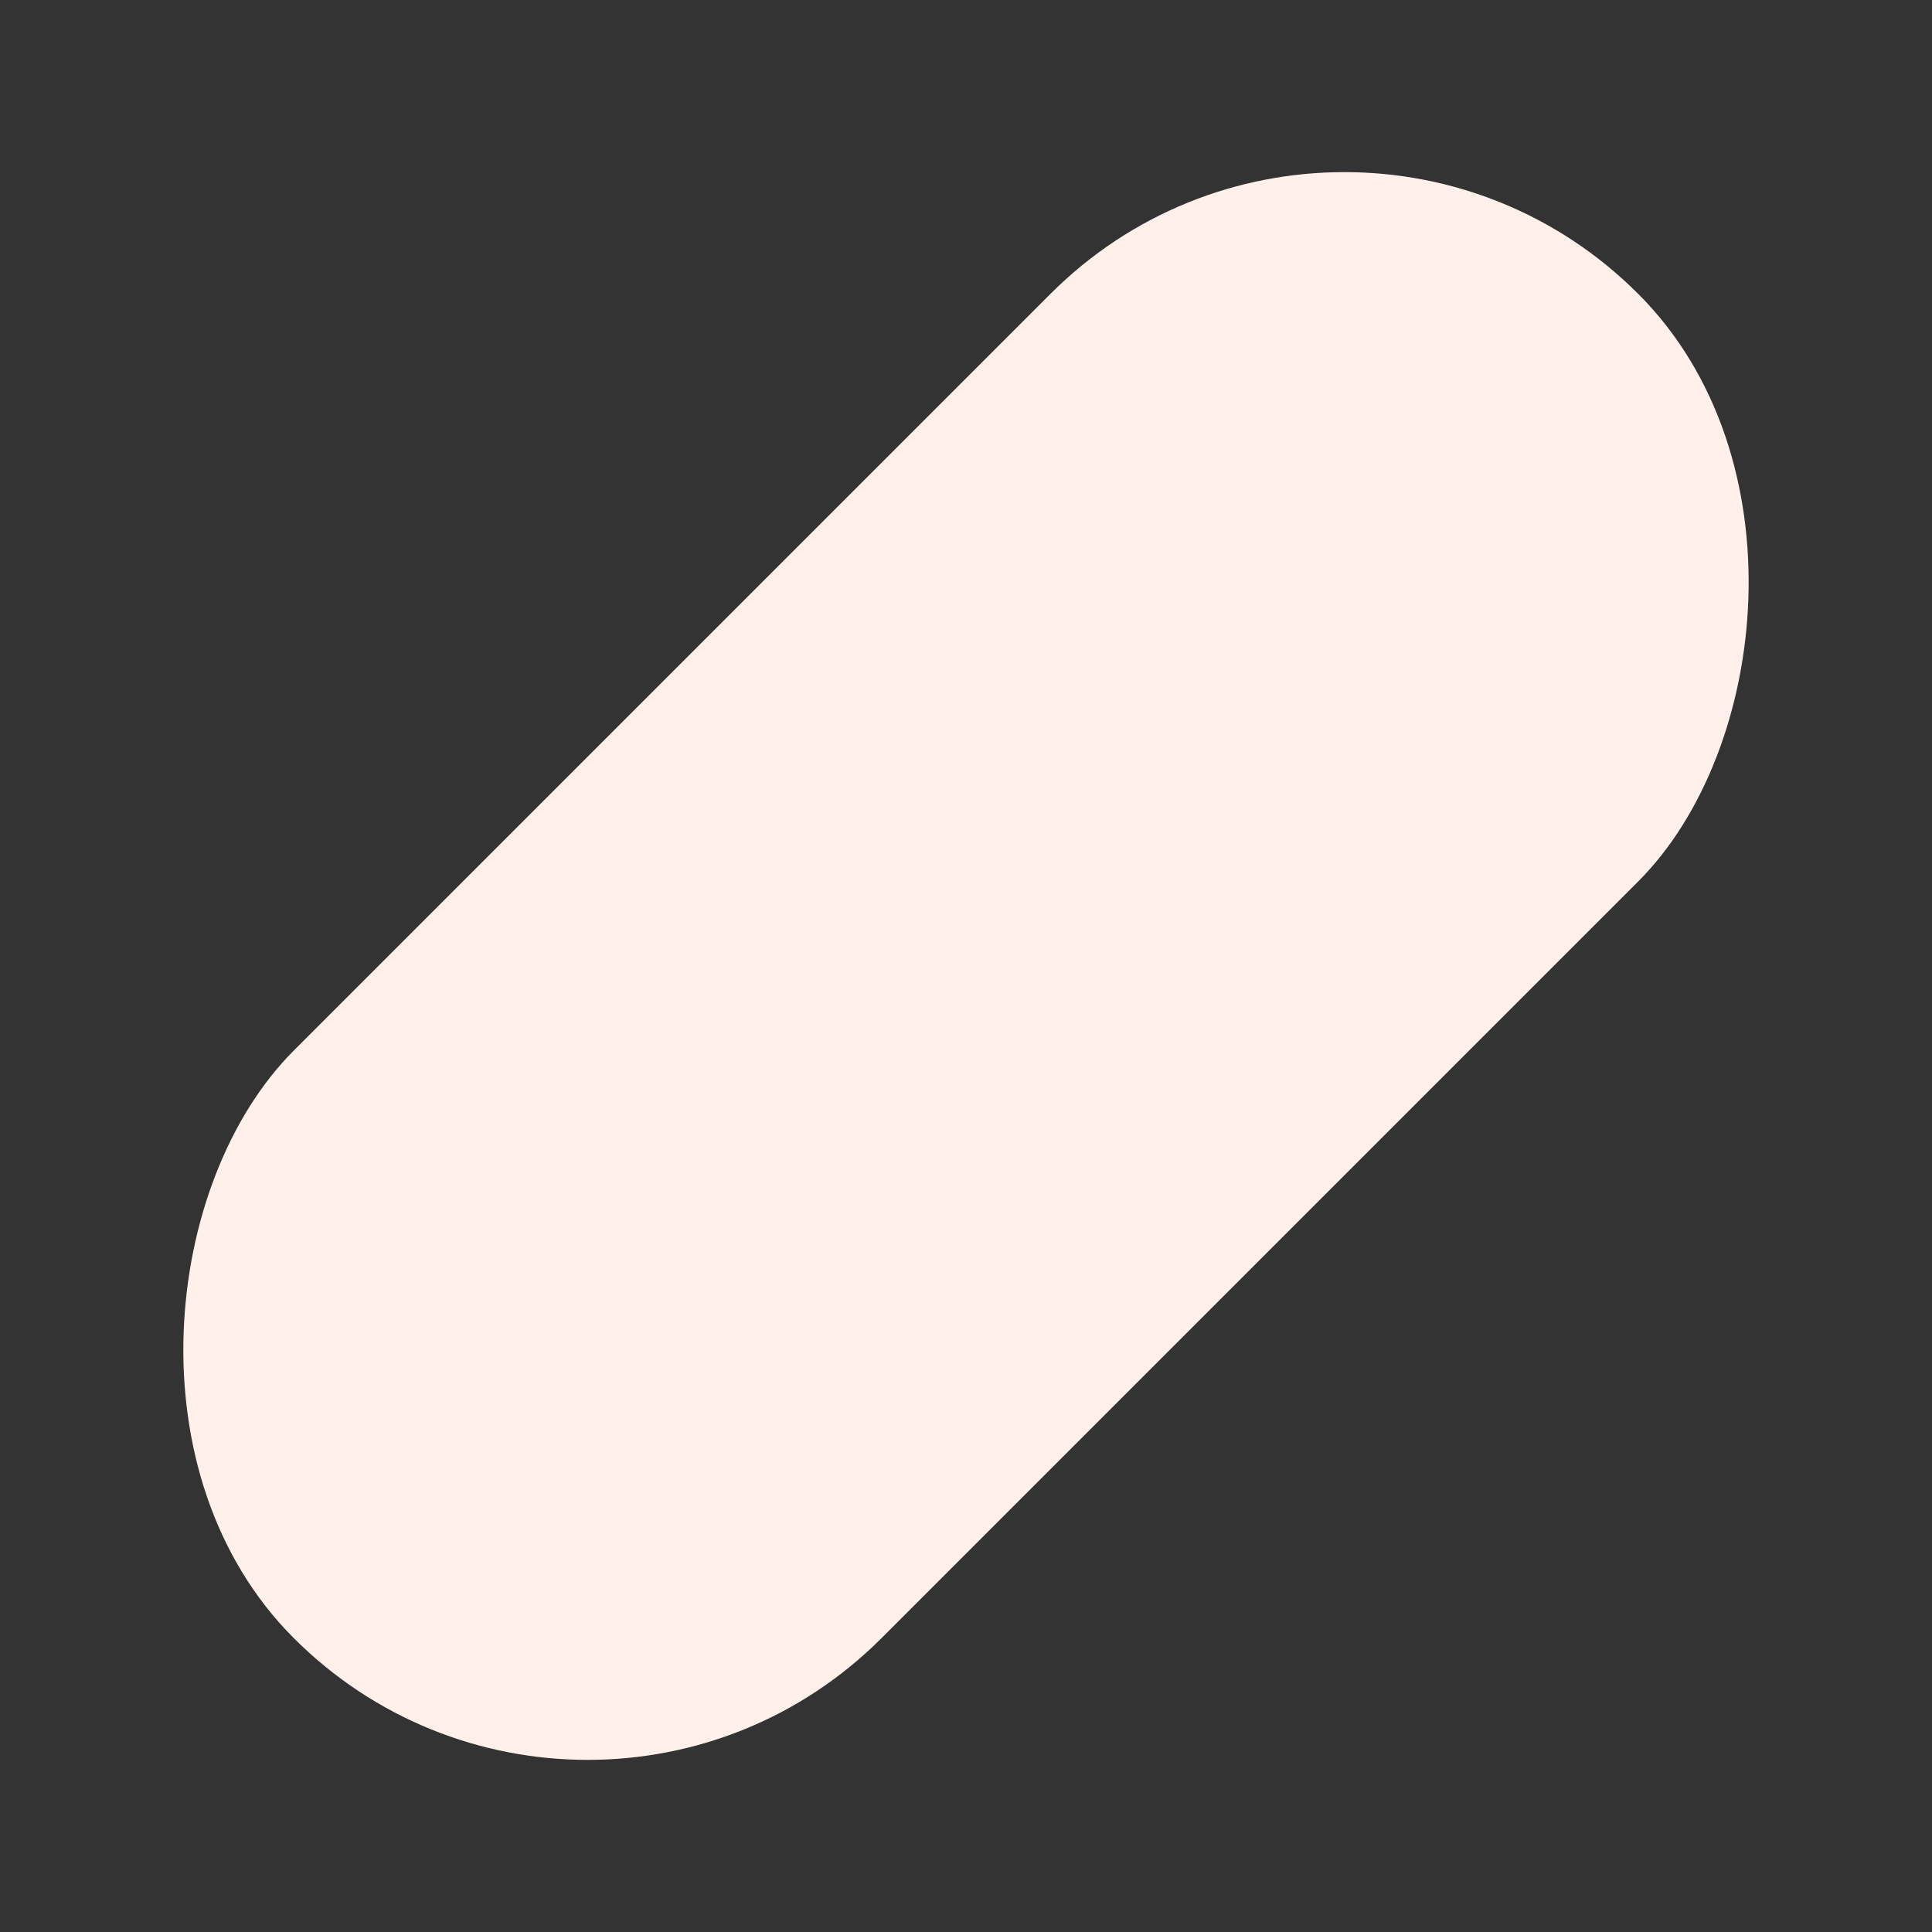 <svg xmlns="http://www.w3.org/2000/svg" width="542.659" height="542.659" viewBox="0 0 542.659 542.659">
  <rect x="0" y="0" width="542.659" height="542.659" fill="#333333" stroke="none"/>
  <rect id="Rectangle_15" data-name="Rectangle 15" width="233.432" height="534.003" rx="116.716" transform="translate(377.597) rotate(45)" fill="#fff0eb"/>
</svg>
